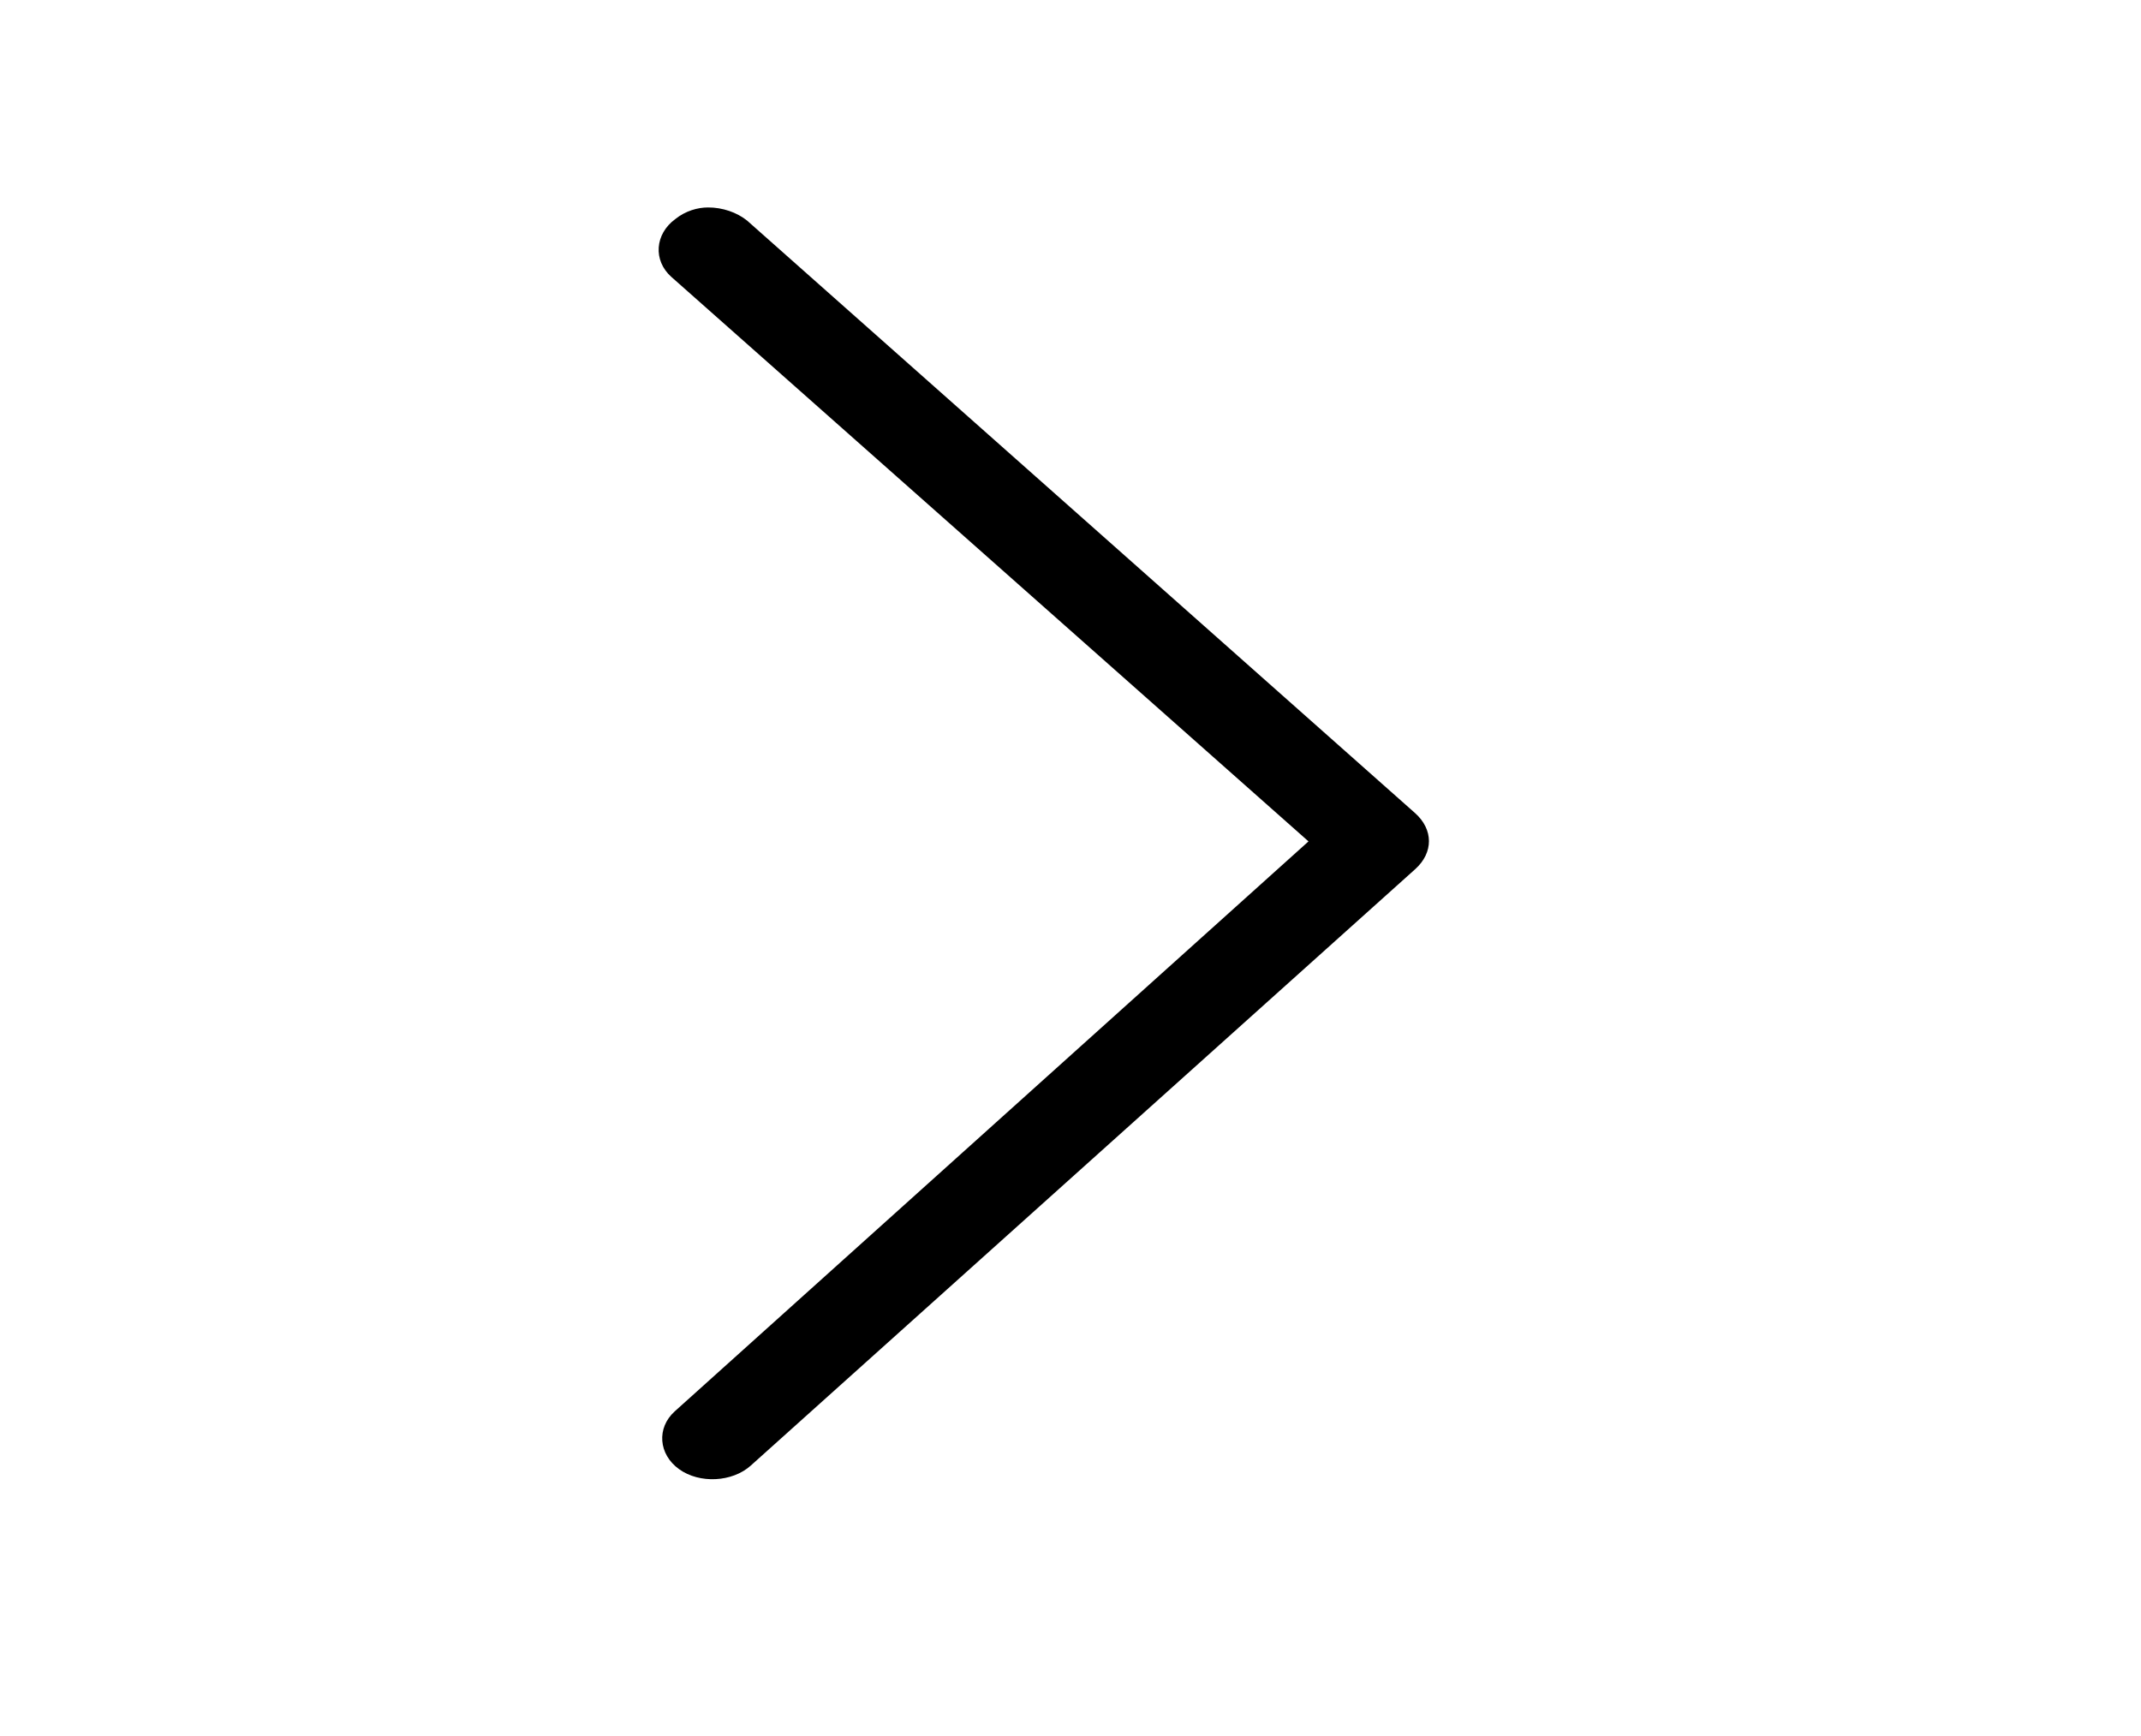 <svg width="37" height="30" viewBox="0 0 37 30" fill="none" xmlns="http://www.w3.org/2000/svg">
<path d="M12.236 3.585C12.484 3.584 12.733 3.669 12.91 3.811L24.454 14.05C24.773 14.334 24.775 14.734 24.457 15.02L12.974 25.327C12.656 25.613 12.09 25.644 11.735 25.388C11.38 25.132 11.343 24.676 11.661 24.389L22.613 14.54L11.602 4.785C11.283 4.501 11.317 4.044 11.67 3.786C11.847 3.643 12.059 3.585 12.236 3.585L12.236 3.585Z" fill="black"/>
</svg>
